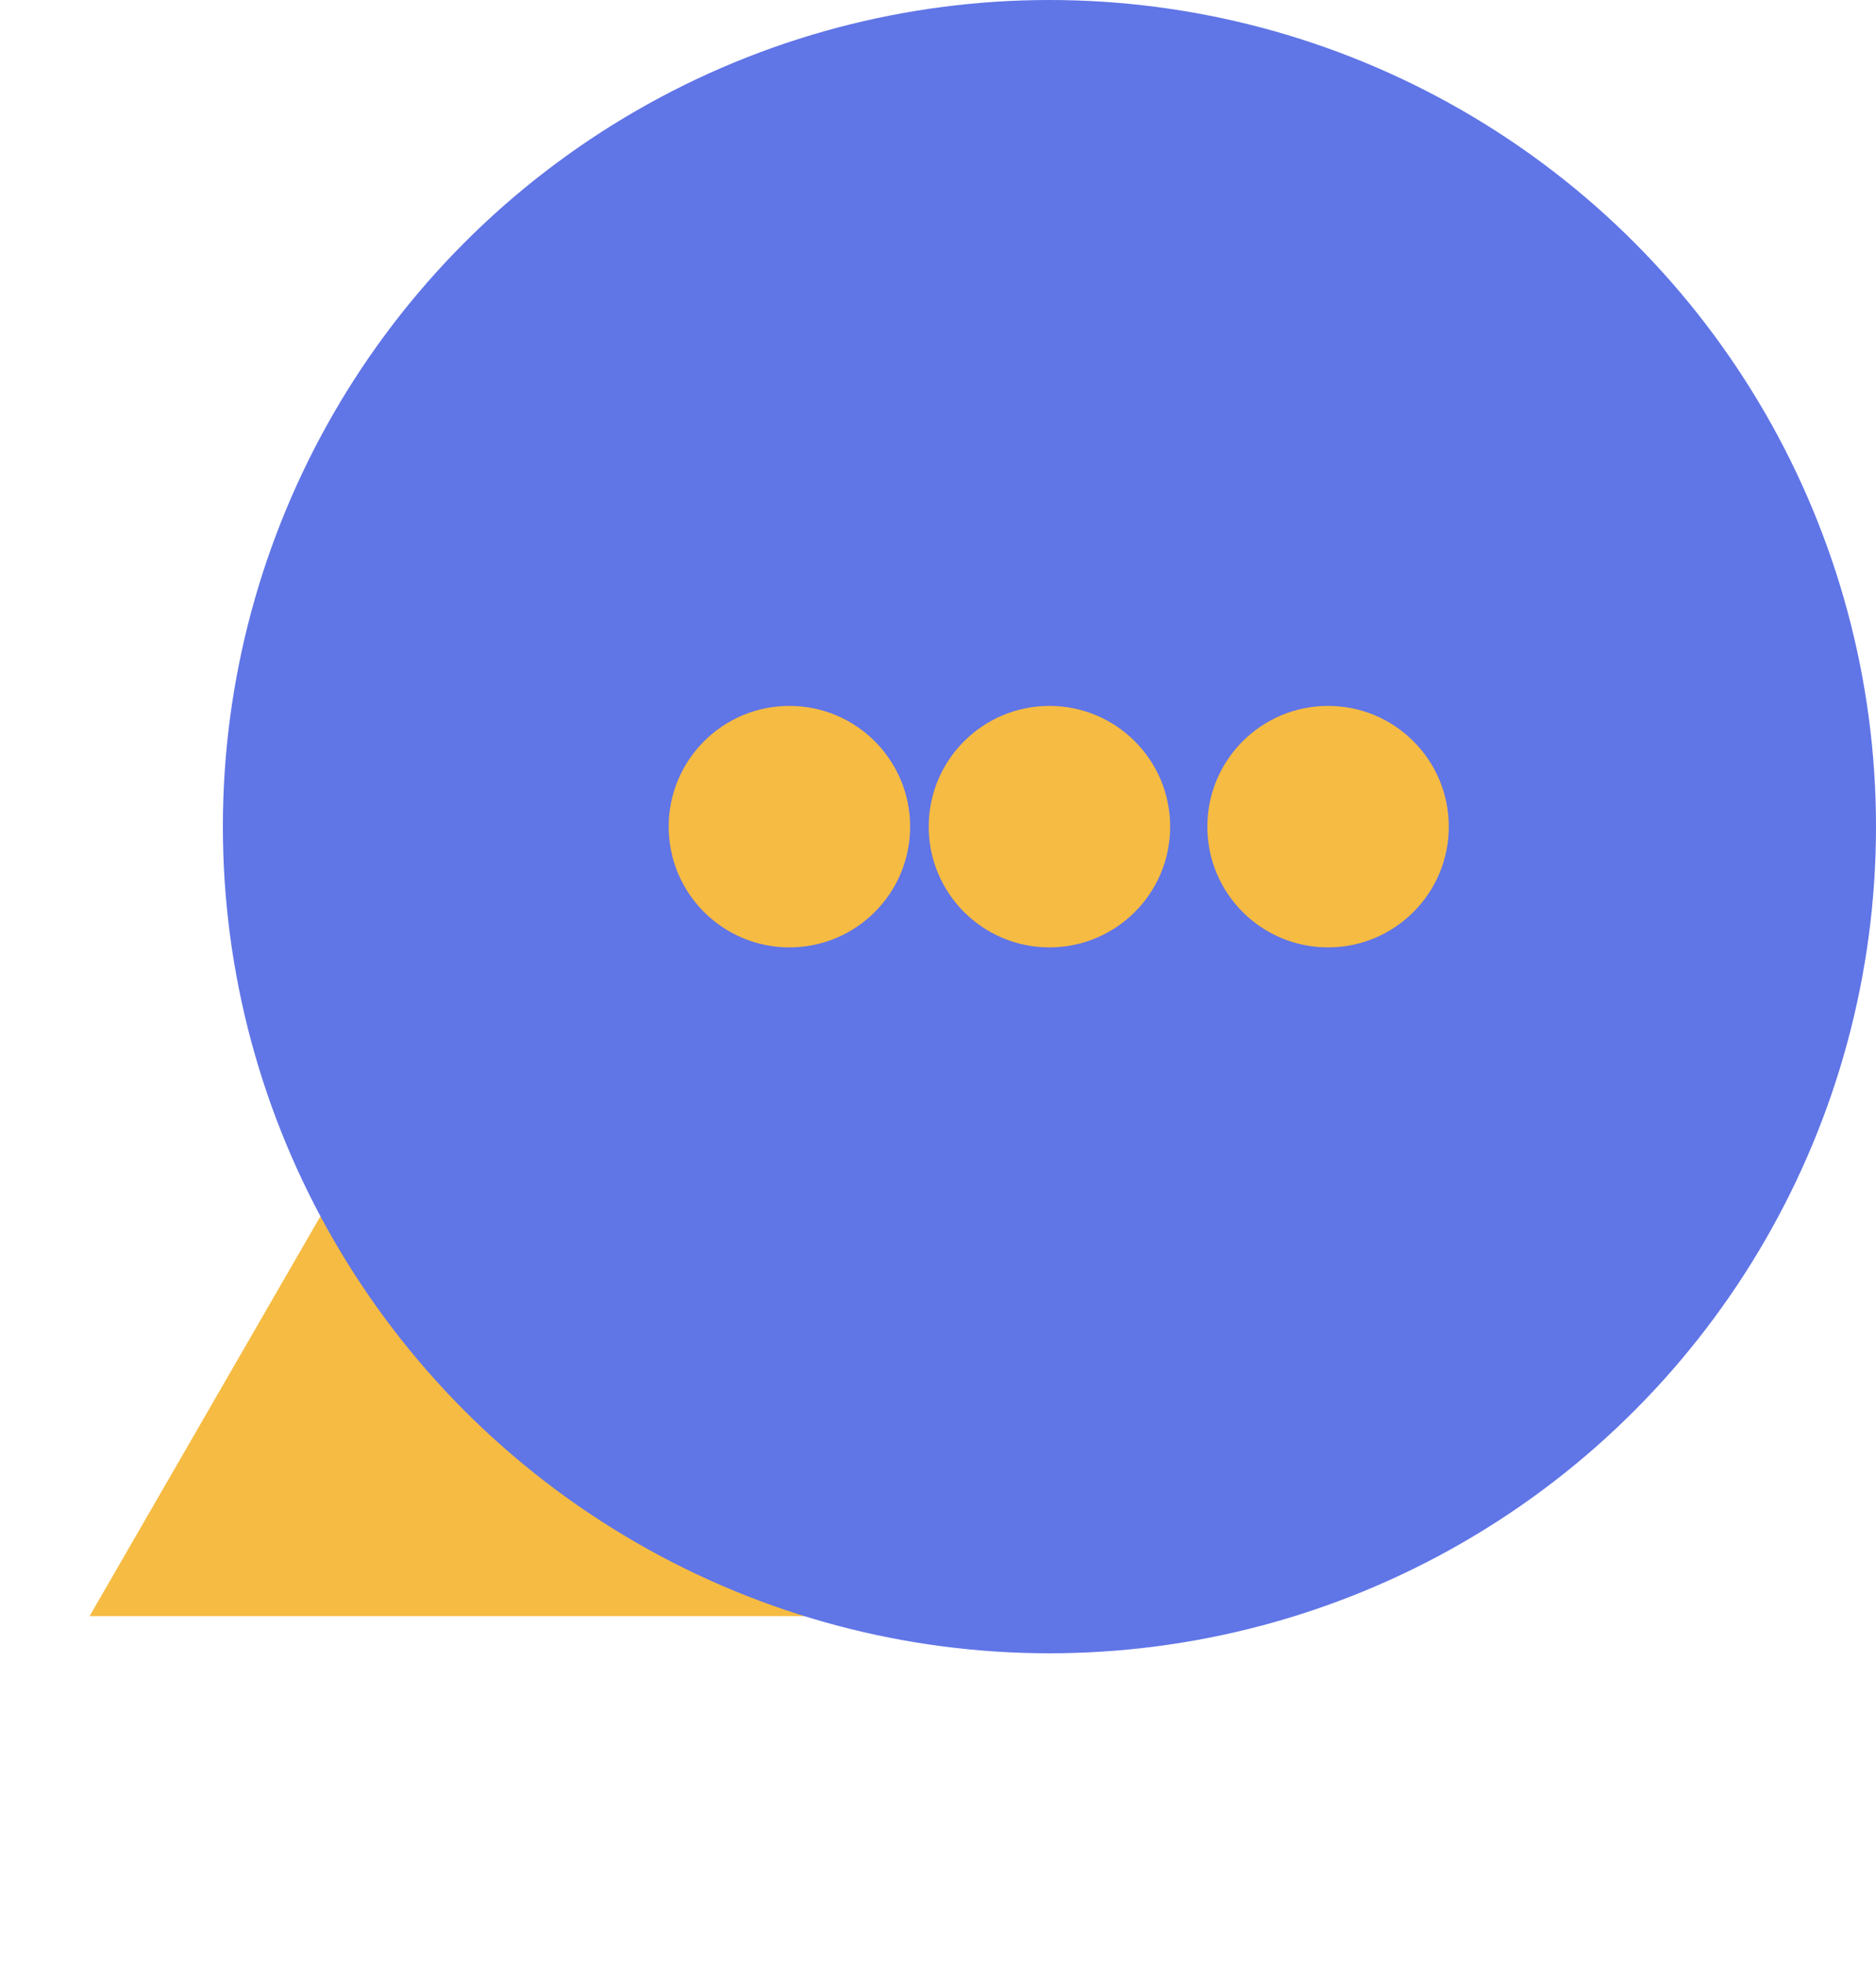 <svg width="107" height="112" viewBox="0 0 107 112" fill="none" xmlns="http://www.w3.org/2000/svg">
<path d="M38.139 34.96L71.168 92.168H5.11L38.139 34.96Z" fill="#F6BB42"/>
<circle cx="59.856" cy="47.144" r="47.144" fill="#6075E6"/>
<circle cx="45.025" cy="47.144" r="6.886" fill="#F6BB42"/>
<circle cx="59.856" cy="47.144" r="6.886" fill="#F6BB42"/>
<circle cx="75.748" cy="47.144" r="6.886" fill="#F6BB42"/>
</svg>
